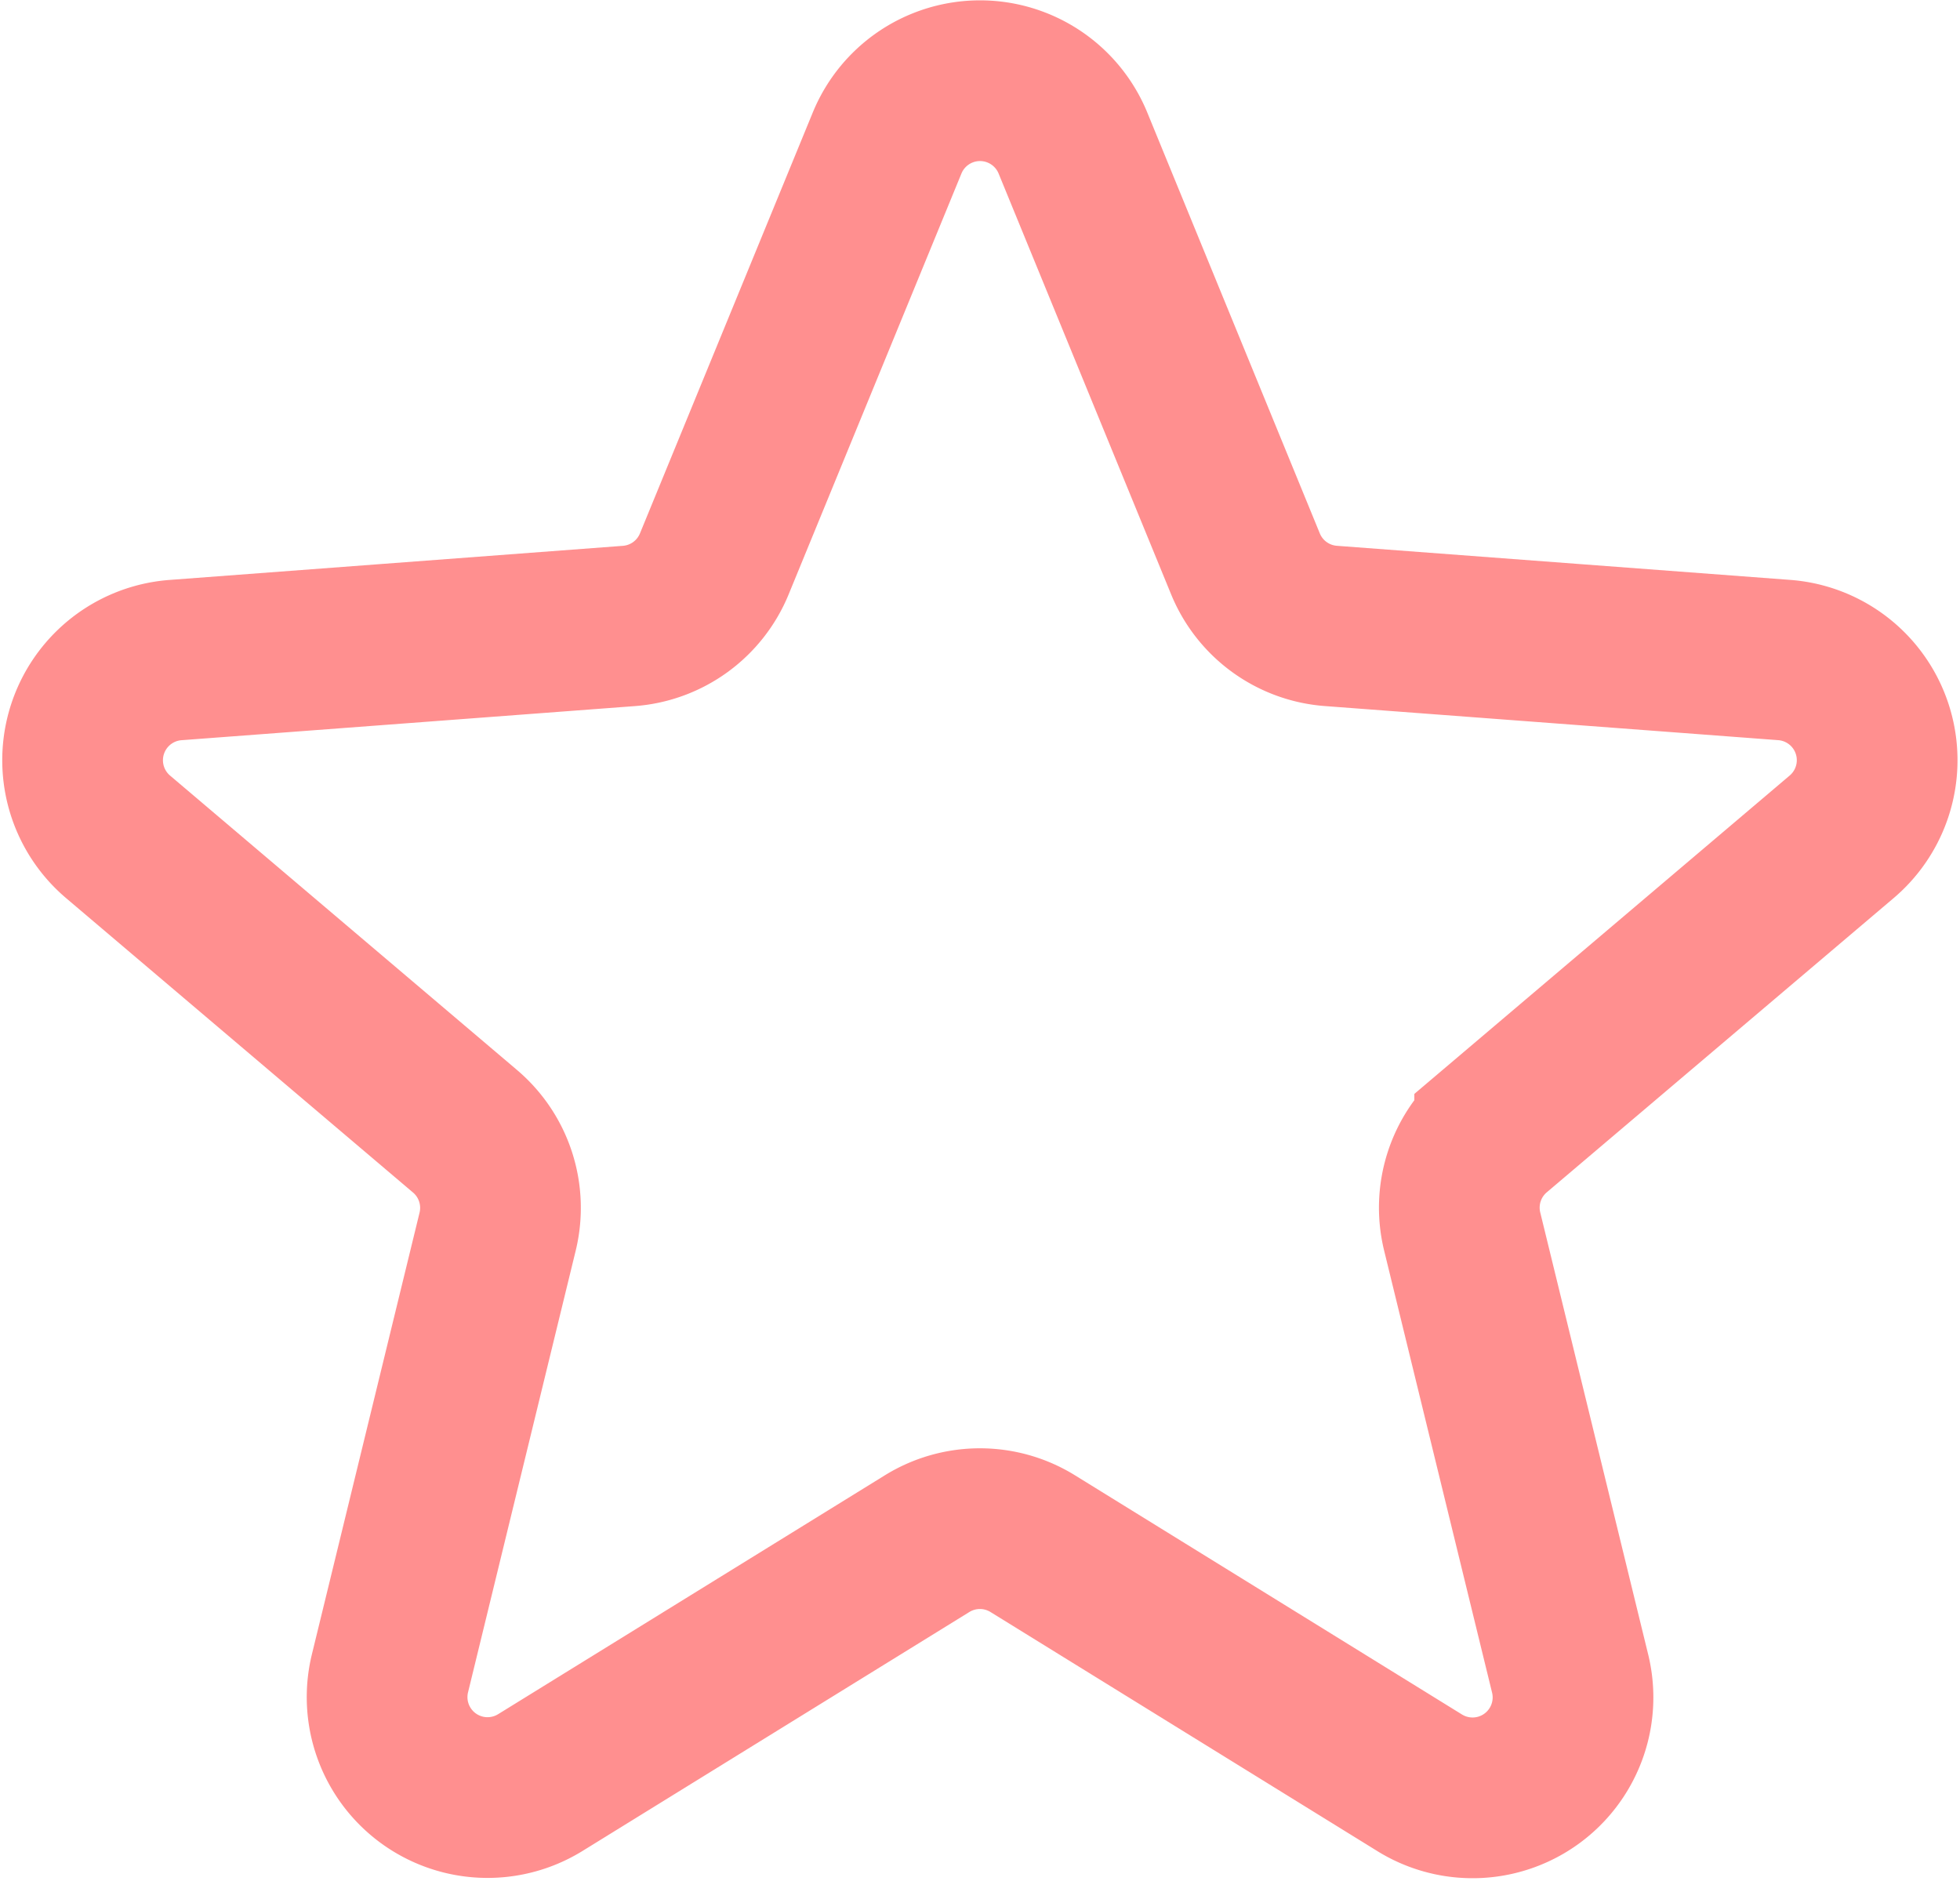 <svg xmlns="http://www.w3.org/2000/svg" width="48.786" height="46.823" viewBox="0 0 48.786 46.823">
  <path id="star-svgrepo-com" d="M23.083,4.184a2.5,2.5,0,0,1,4.617,0L32,14.672a2.5,2.5,0,0,0,2.121,1.541l11.3.85a2.5,2.5,0,0,1,1.427,4.391l-8.646,7.333a2.5,2.5,0,0,0-.81,2.494L40.083,42.3a2.5,2.5,0,0,1-3.735,2.714L26.7,39.052a2.5,2.5,0,0,0-2.622,0l-9.645,5.957A2.5,2.5,0,0,1,10.7,42.3l2.685-11.014a2.5,2.5,0,0,0-.81-2.494L3.928,21.455a2.5,2.5,0,0,1,1.427-4.391l11.3-.85a2.5,2.5,0,0,0,2.121-1.541Z" transform="translate(-0.998 -0.635)" fill="none" stroke="#ff8f8f" stroke-width="4"/>
</svg>
